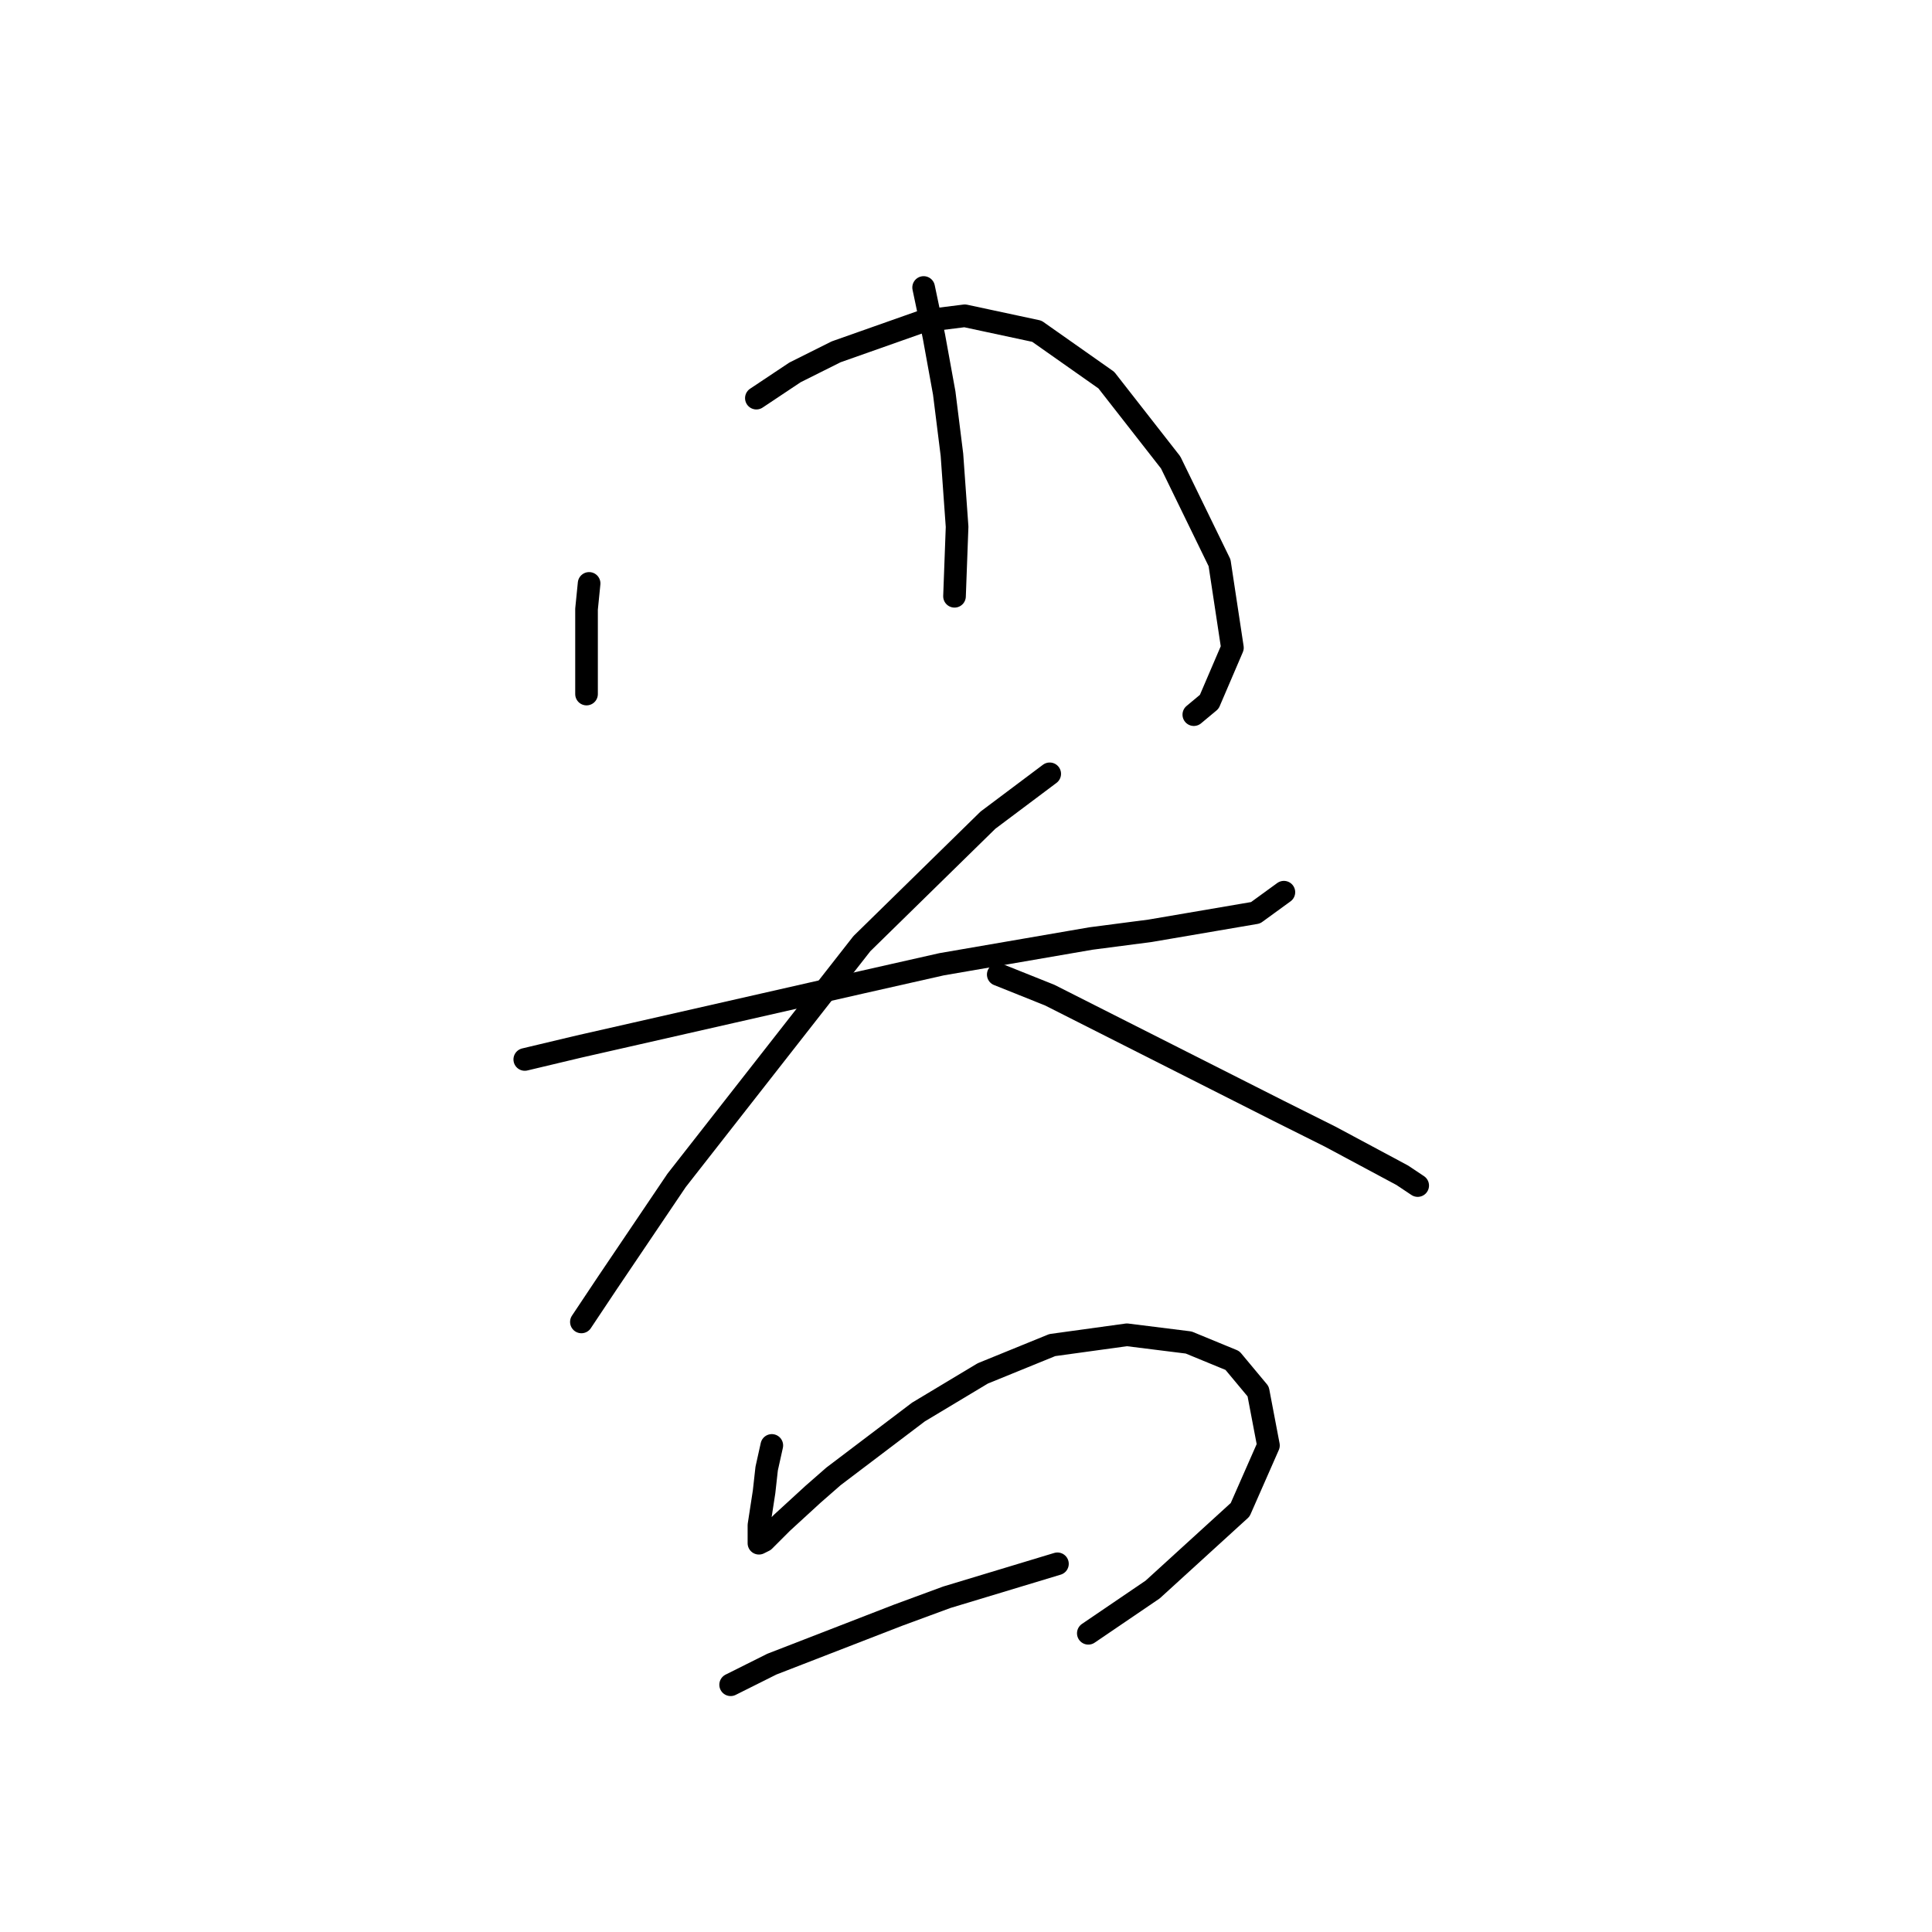 <?xml version="1.0" standalone="no"?>
    <svg width="256" height="256" xmlns="http://www.w3.org/2000/svg" version="1.1">
    <polyline stroke="black" stroke-width="3" stroke-linecap="round" fill="transparent" stroke-linejoin="round" points="78.06 77.305 77.719 80.714 77.719 84.124 77.719 87.534 77.719 91.966 77.719 91.966 " />
        <polyline stroke="black" stroke-width="3" stroke-linecap="round" fill="transparent" stroke-linejoin="round" points="100.223 52.755 105.338 49.346 110.793 46.618 122.386 42.526 127.841 41.844 137.388 43.89 146.594 50.368 155.119 61.279 161.597 74.577 163.302 85.829 160.233 92.989 158.187 94.694 158.187 94.694 " />
        <polyline stroke="black" stroke-width="3" stroke-linecap="round" fill="transparent" stroke-linejoin="round" points="122.386 38.094 123.75 44.572 125.114 52.073 126.137 60.256 126.819 69.803 126.478 79.01 126.478 79.01 " />
        <polyline stroke="black" stroke-width="3" stroke-linecap="round" fill="transparent" stroke-linejoin="round" points="69.536 140.383 76.697 138.678 84.198 136.974 114.203 130.154 124.773 127.768 144.549 124.358 152.391 123.335 166.37 120.948 170.121 118.221 170.121 118.221 " />
        <polyline stroke="black" stroke-width="3" stroke-linecap="round" fill="transparent" stroke-linejoin="round" points="139.093 102.536 130.91 108.674 114.203 125.04 89.653 156.409 80.447 170.047 77.038 175.162 77.038 175.162 " />
        <polyline stroke="black" stroke-width="3" stroke-linecap="round" fill="transparent" stroke-linejoin="round" points="132.274 129.131 139.093 131.859 169.439 147.203 176.258 150.612 185.806 155.727 187.851 157.091 187.851 157.091 " />
        <polyline stroke="black" stroke-width="3" stroke-linecap="round" fill="transparent" stroke-linejoin="round" points="102.269 191.528 101.587 194.597 101.246 197.665 100.564 202.098 100.564 203.462 100.564 204.485 101.246 204.144 103.633 201.757 107.724 198.006 110.452 195.62 121.704 187.096 130.228 181.981 139.434 178.23 149.322 176.867 157.505 177.889 163.302 180.276 166.711 184.368 168.075 191.528 164.325 200.052 152.732 210.622 144.208 216.419 144.208 216.419 " />
        <polyline stroke="black" stroke-width="3" stroke-linecap="round" fill="transparent" stroke-linejoin="round" points="96.814 223.238 102.269 220.51 118.976 214.032 125.455 211.645 140.116 207.213 140.116 207.213 " />
        </svg>
